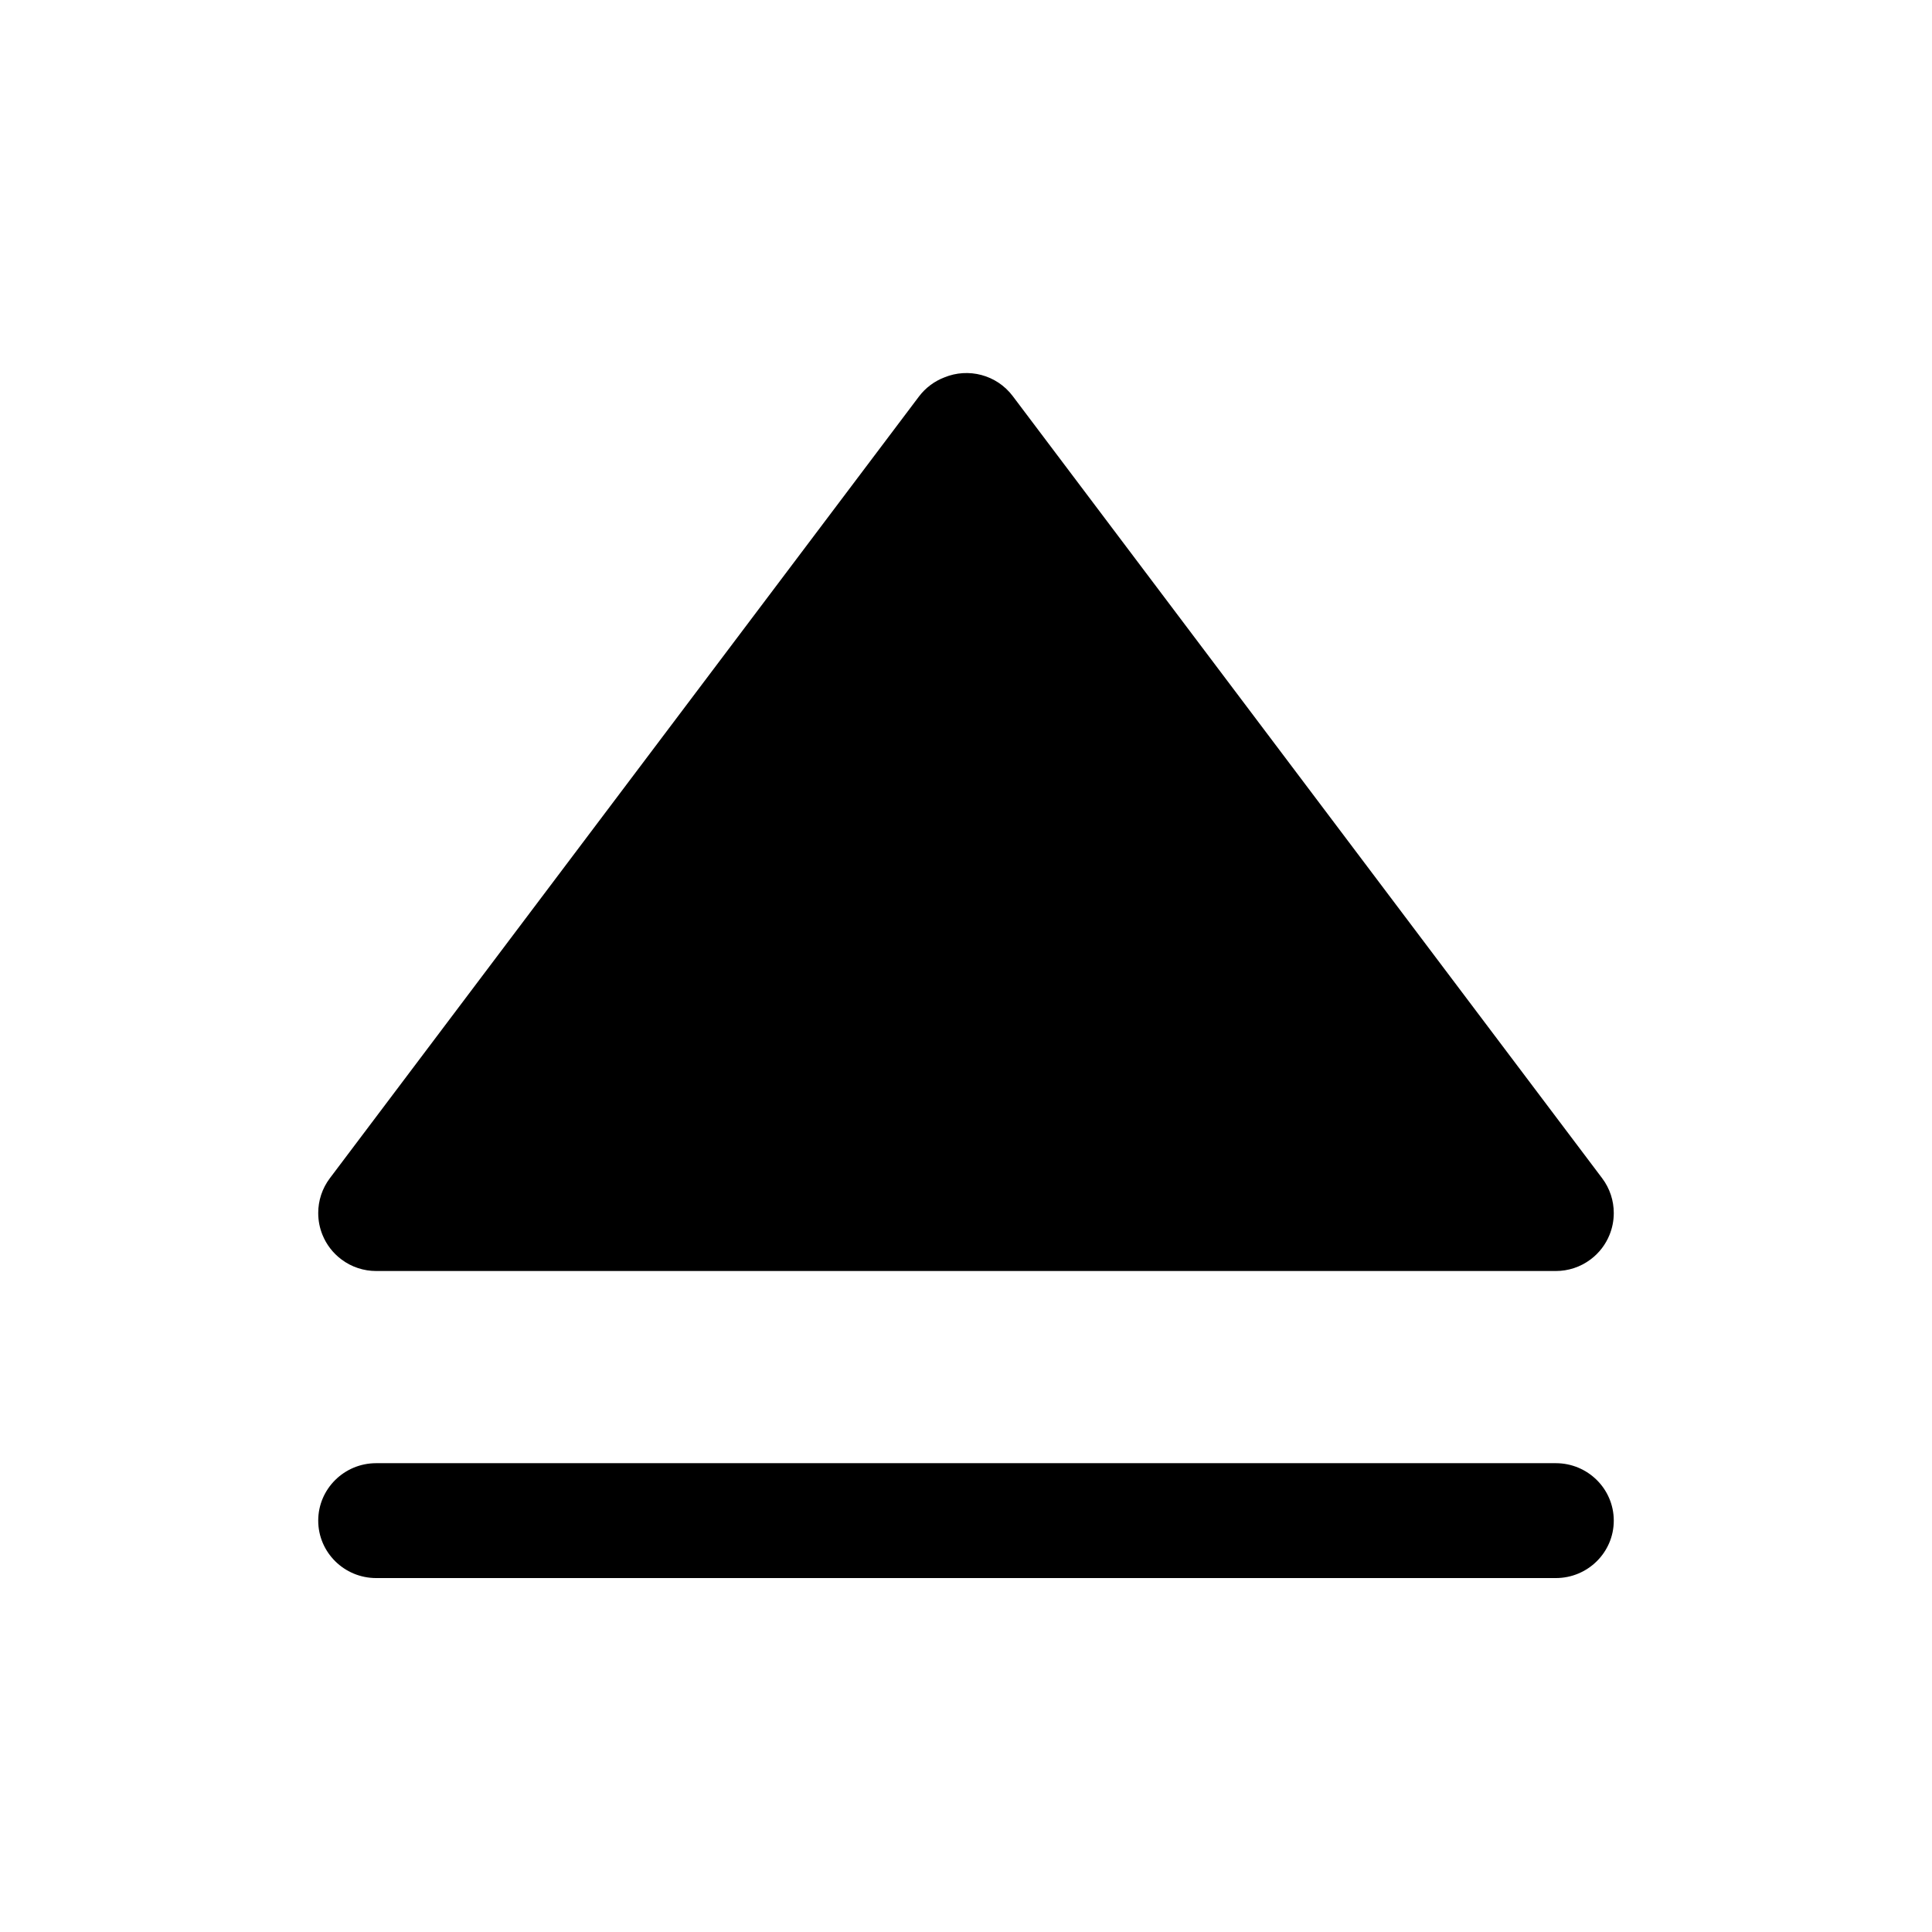 <?xml version="1.0" encoding="UTF-8" standalone="no"?>
<!DOCTYPE svg PUBLIC "-//W3C//DTD SVG 1.1//EN" "http://www.w3.org/Graphics/SVG/1.1/DTD/svg11.dtd">
<svg width="100%" height="100%" viewBox="0 0 24 24" version="1.1" xmlns="http://www.w3.org/2000/svg" xmlns:xlink="http://www.w3.org/1999/xlink" xml:space="preserve" xmlns:serif="http://www.serif.com/" style="fill-rule:evenodd;clip-rule:evenodd;stroke-linejoin:round;stroke-miterlimit:2;">
    <g transform="matrix(0.048,0,0,0.052,0,1.137)">
        <path d="M417.644,341.399C417.644,333.826 410.923,327.677 402.644,327.677L97.356,327.677C89.077,327.677 82.356,333.826 82.356,341.399C82.356,348.972 89.077,355.121 97.356,355.121L402.644,355.121C410.923,355.121 417.644,348.972 417.644,341.399Z"/>
    </g>
    <g transform="matrix(0.048,0,0,0.048,0,0)">
        <path d="M244.398,97.672C250.56,95.127 257.902,96.943 262.1,102.513L414.625,304.91C416.658,307.608 417.642,310.772 417.644,313.913L417.644,313.935L417.644,313.974C417.639,315.956 417.248,317.848 416.544,319.579L416.531,319.611C415.544,322.034 413.912,324.229 411.673,325.916C408.974,327.951 405.807,328.934 402.665,328.935L402.644,328.935L97.356,328.935L97.335,328.935C94.193,328.934 91.026,327.951 88.327,325.916C86.088,324.229 84.456,322.034 83.469,319.611L83.456,319.579C82.751,317.848 82.361,315.956 82.356,313.974L82.356,313.935L82.356,313.913C82.358,310.772 83.342,307.608 85.375,304.91L237.8,102.646C239.555,100.317 241.859,98.645 244.398,97.672Z"/>
    </g>
</svg>
